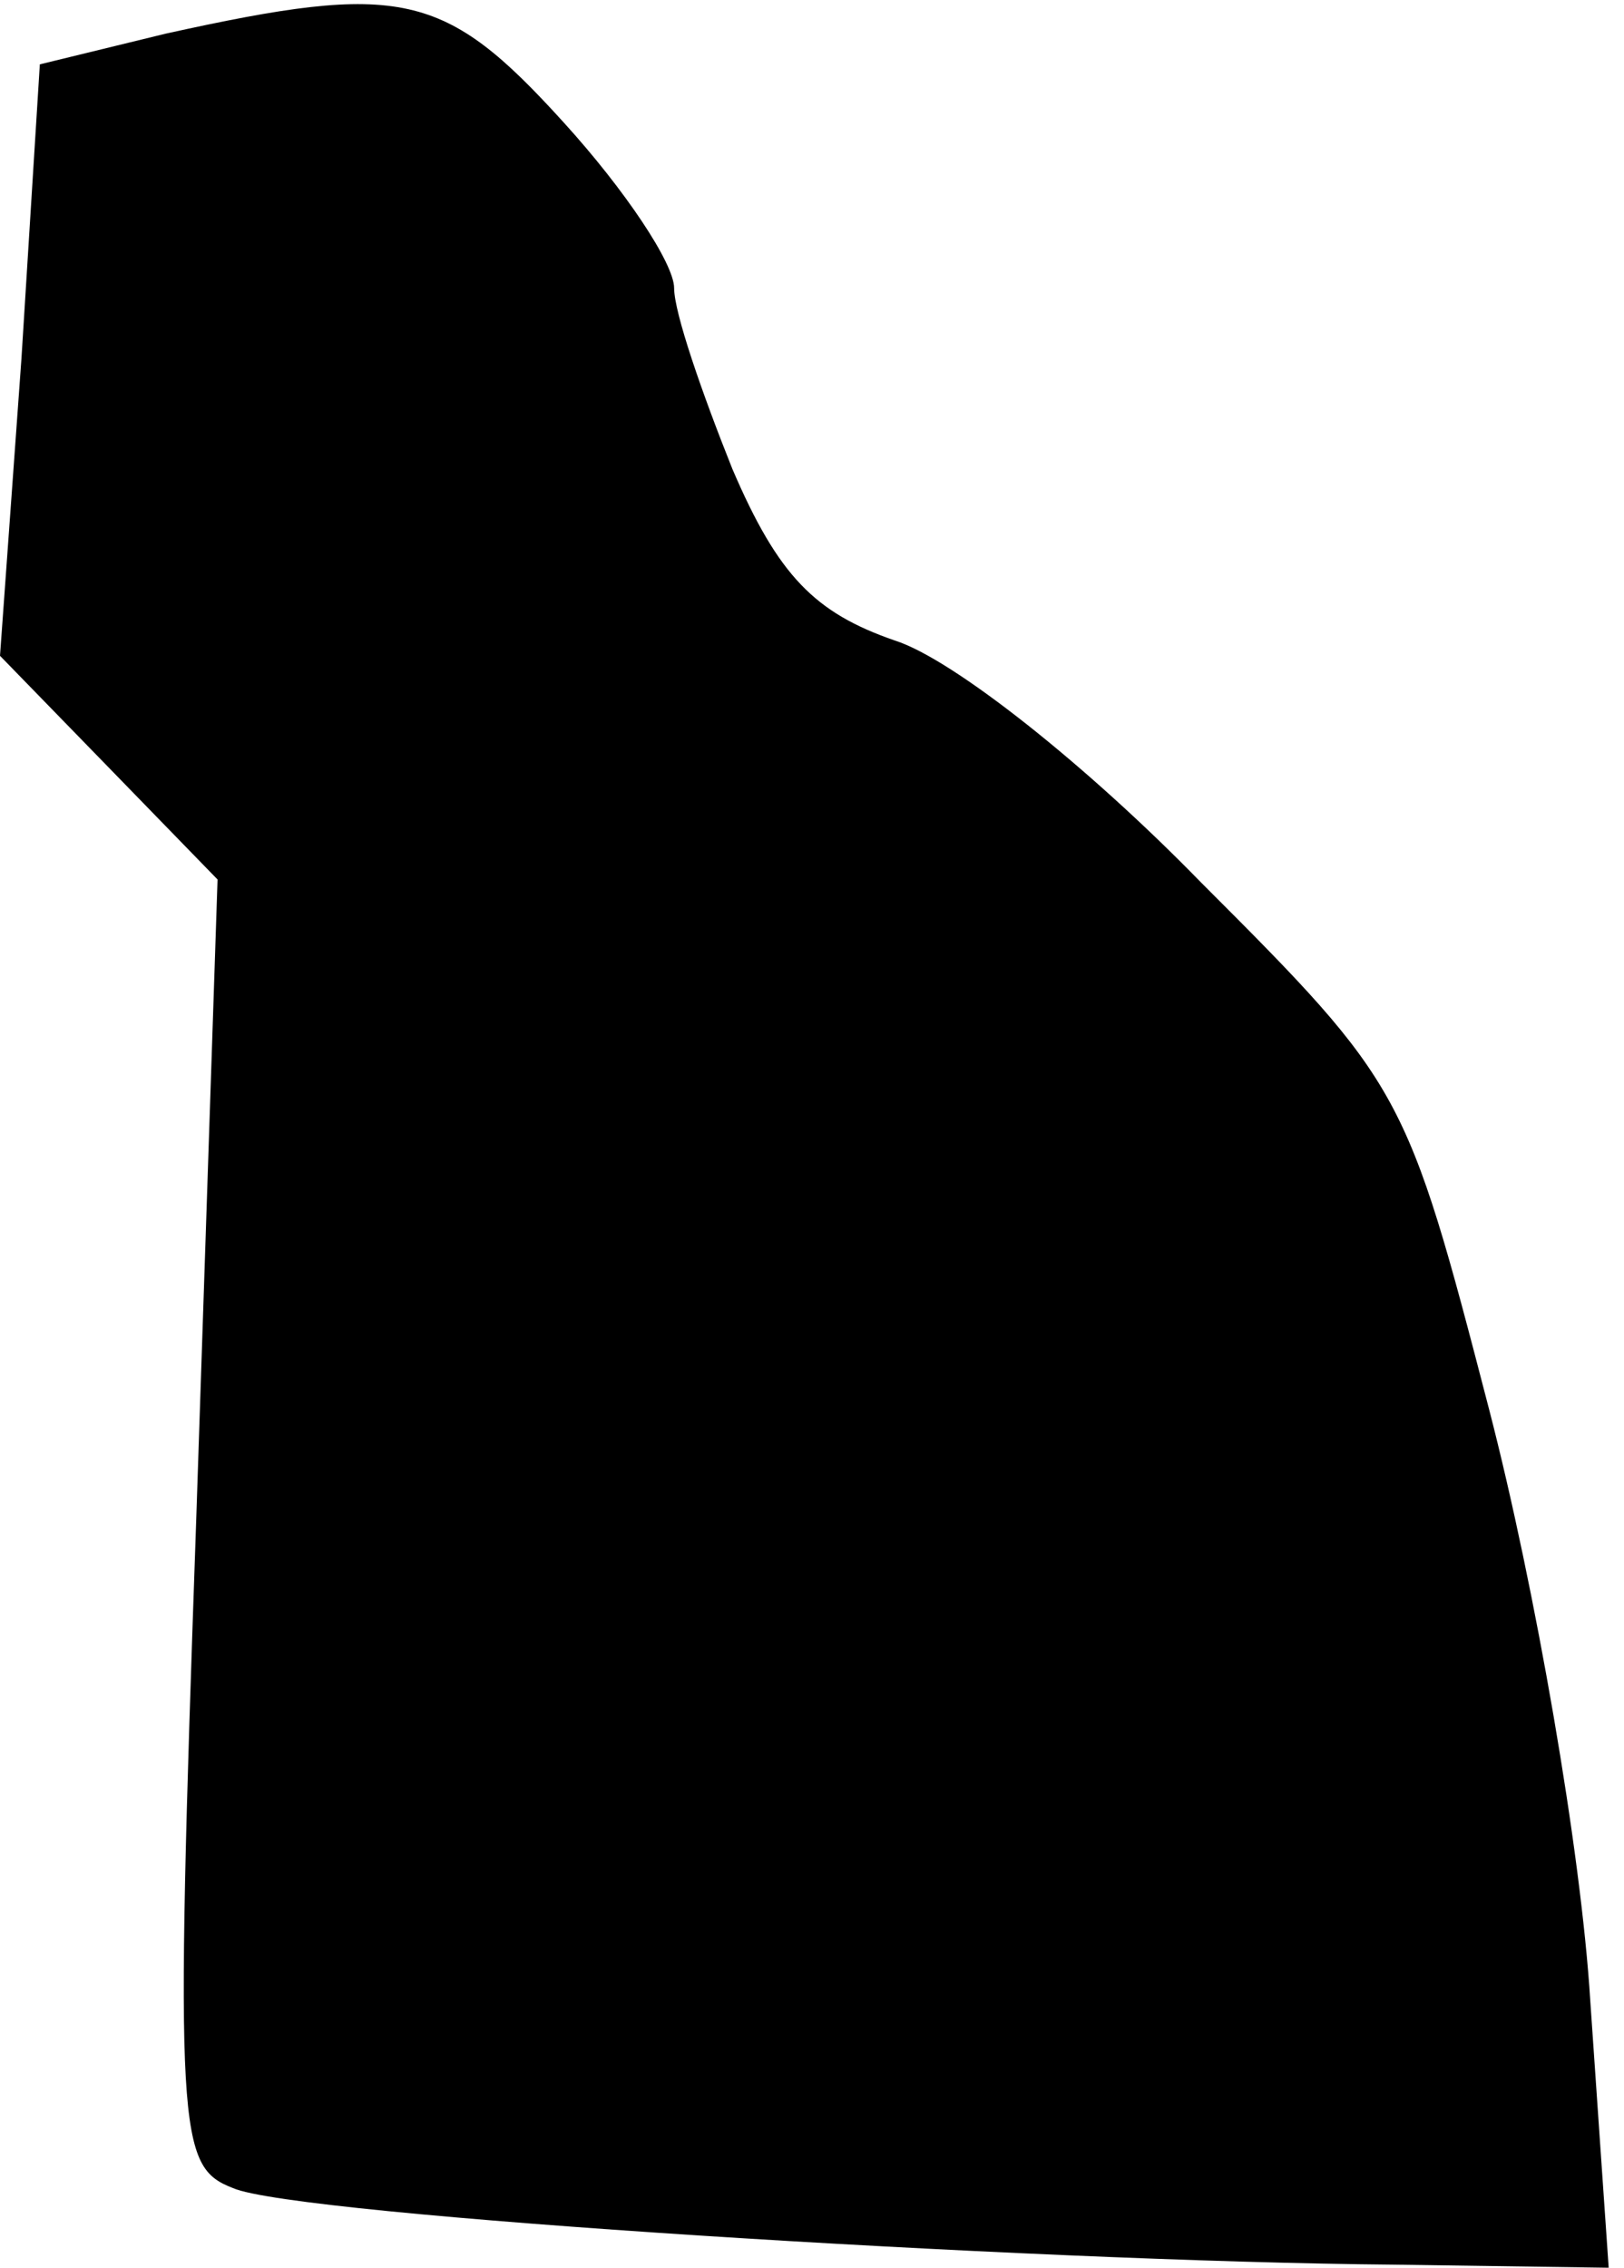 <?xml version="1.0" standalone="no"?>
<!DOCTYPE svg PUBLIC "-//W3C//DTD SVG 20010904//EN"
 "http://www.w3.org/TR/2001/REC-SVG-20010904/DTD/svg10.dtd">
<svg version="1.0" xmlns="http://www.w3.org/2000/svg"
 width="53pt" height="74pt" viewBox="0 0 53 74"
 preserveAspectRatio="xMidYMid meet">
<g transform="translate(0,74) scale(0.1,-0.1)"
fill="#000000" stroke="none">
<path fill="#000000" stroke="none" d="M54 729 l-41 -10 -6 -96 -7 -97 36 -37
35 -36 -7 -210 c-7 -200 -6 -210 12 -217 20 -9 260 -24 379 -25 l70 -1 -6 87
c-3 49 -18 135 -33 193 -27 104 -28 106 -94 172 -37 38 -81 73 -100 79 -26 9
-38 21 -53 56 -10 25 -19 51 -19 59 0 8 -16 32 -36 54 -39 43 -53 46 -130 29z"/>
</g>
</svg>
